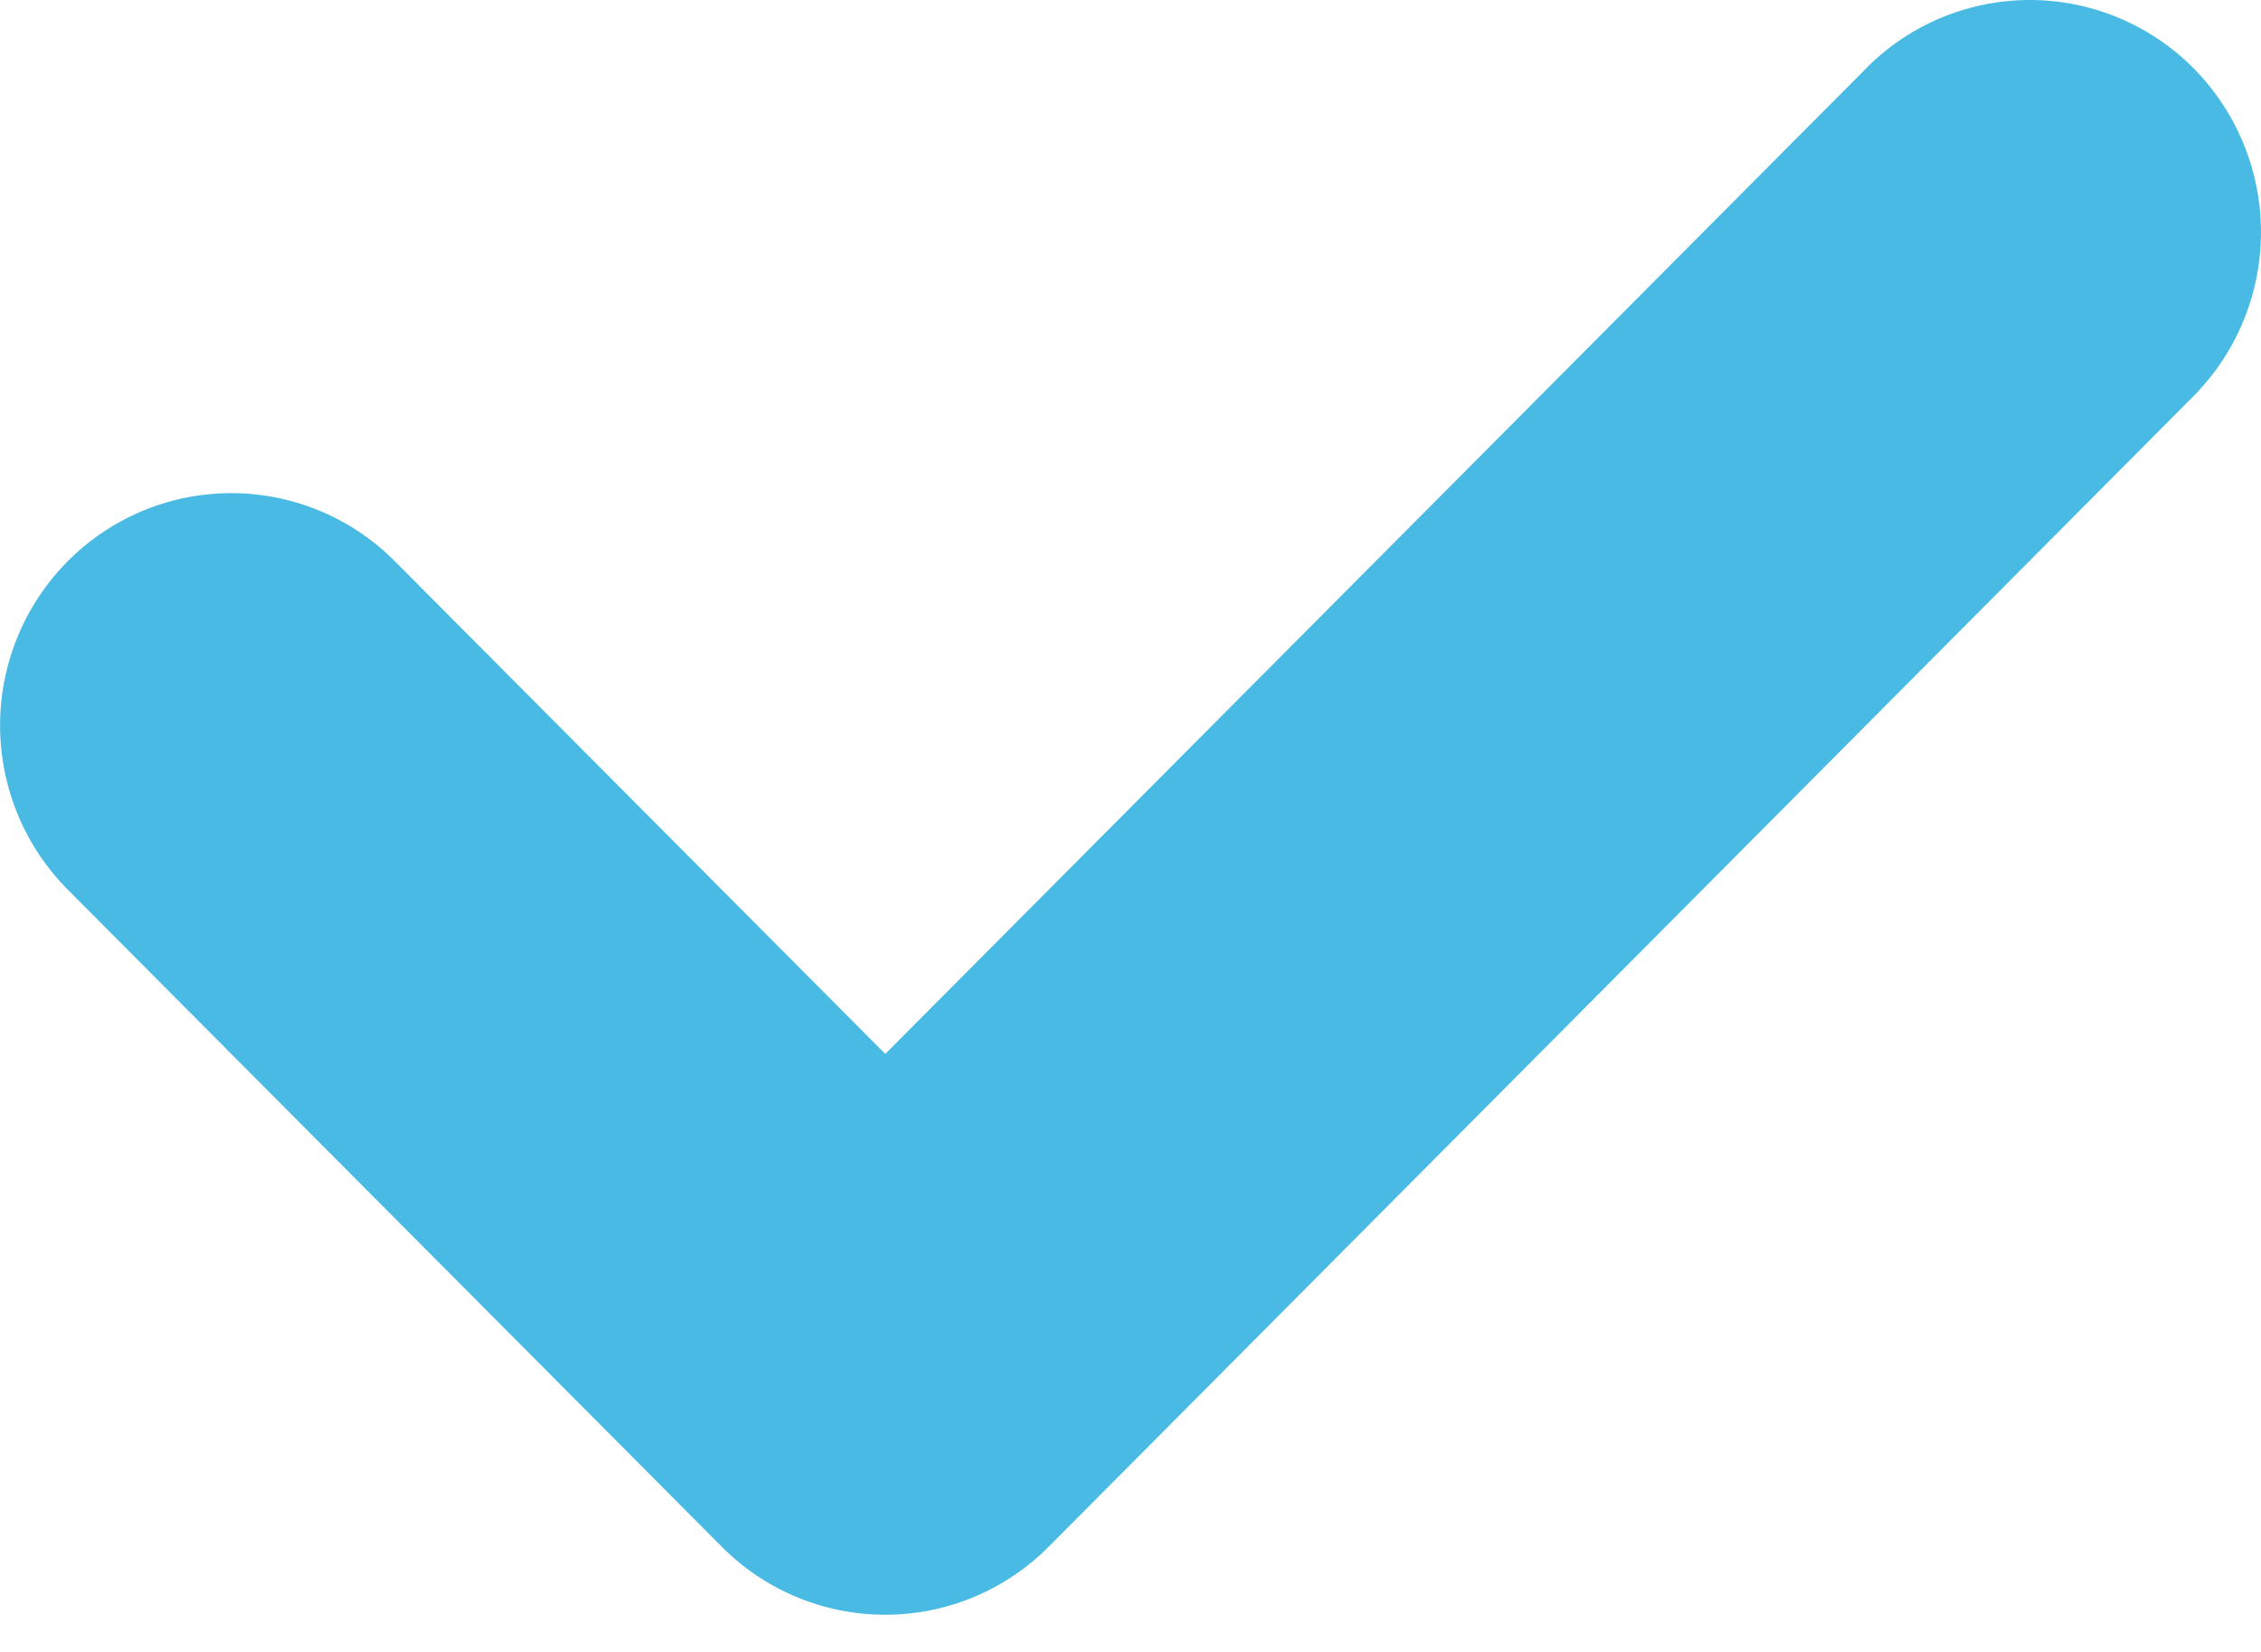 <svg xmlns="http://www.w3.org/2000/svg" width="26" height="19" viewBox="0 0 26 19">
    <path fill="#48BAE3" fill-rule="evenodd" d="M21.464.782L10.18 12.122 4.54 6.455a2.65 2.65 0 0 0-3.76-.001 2.681 2.681 0 0 0-.001 3.778l7.52 7.557a2.649 2.649 0 0 0 3.759.002L25.22 4.56a2.68 2.68 0 0 0 .002-3.777 2.649 2.649 0 0 0-3.759-.001z"/>
</svg>
